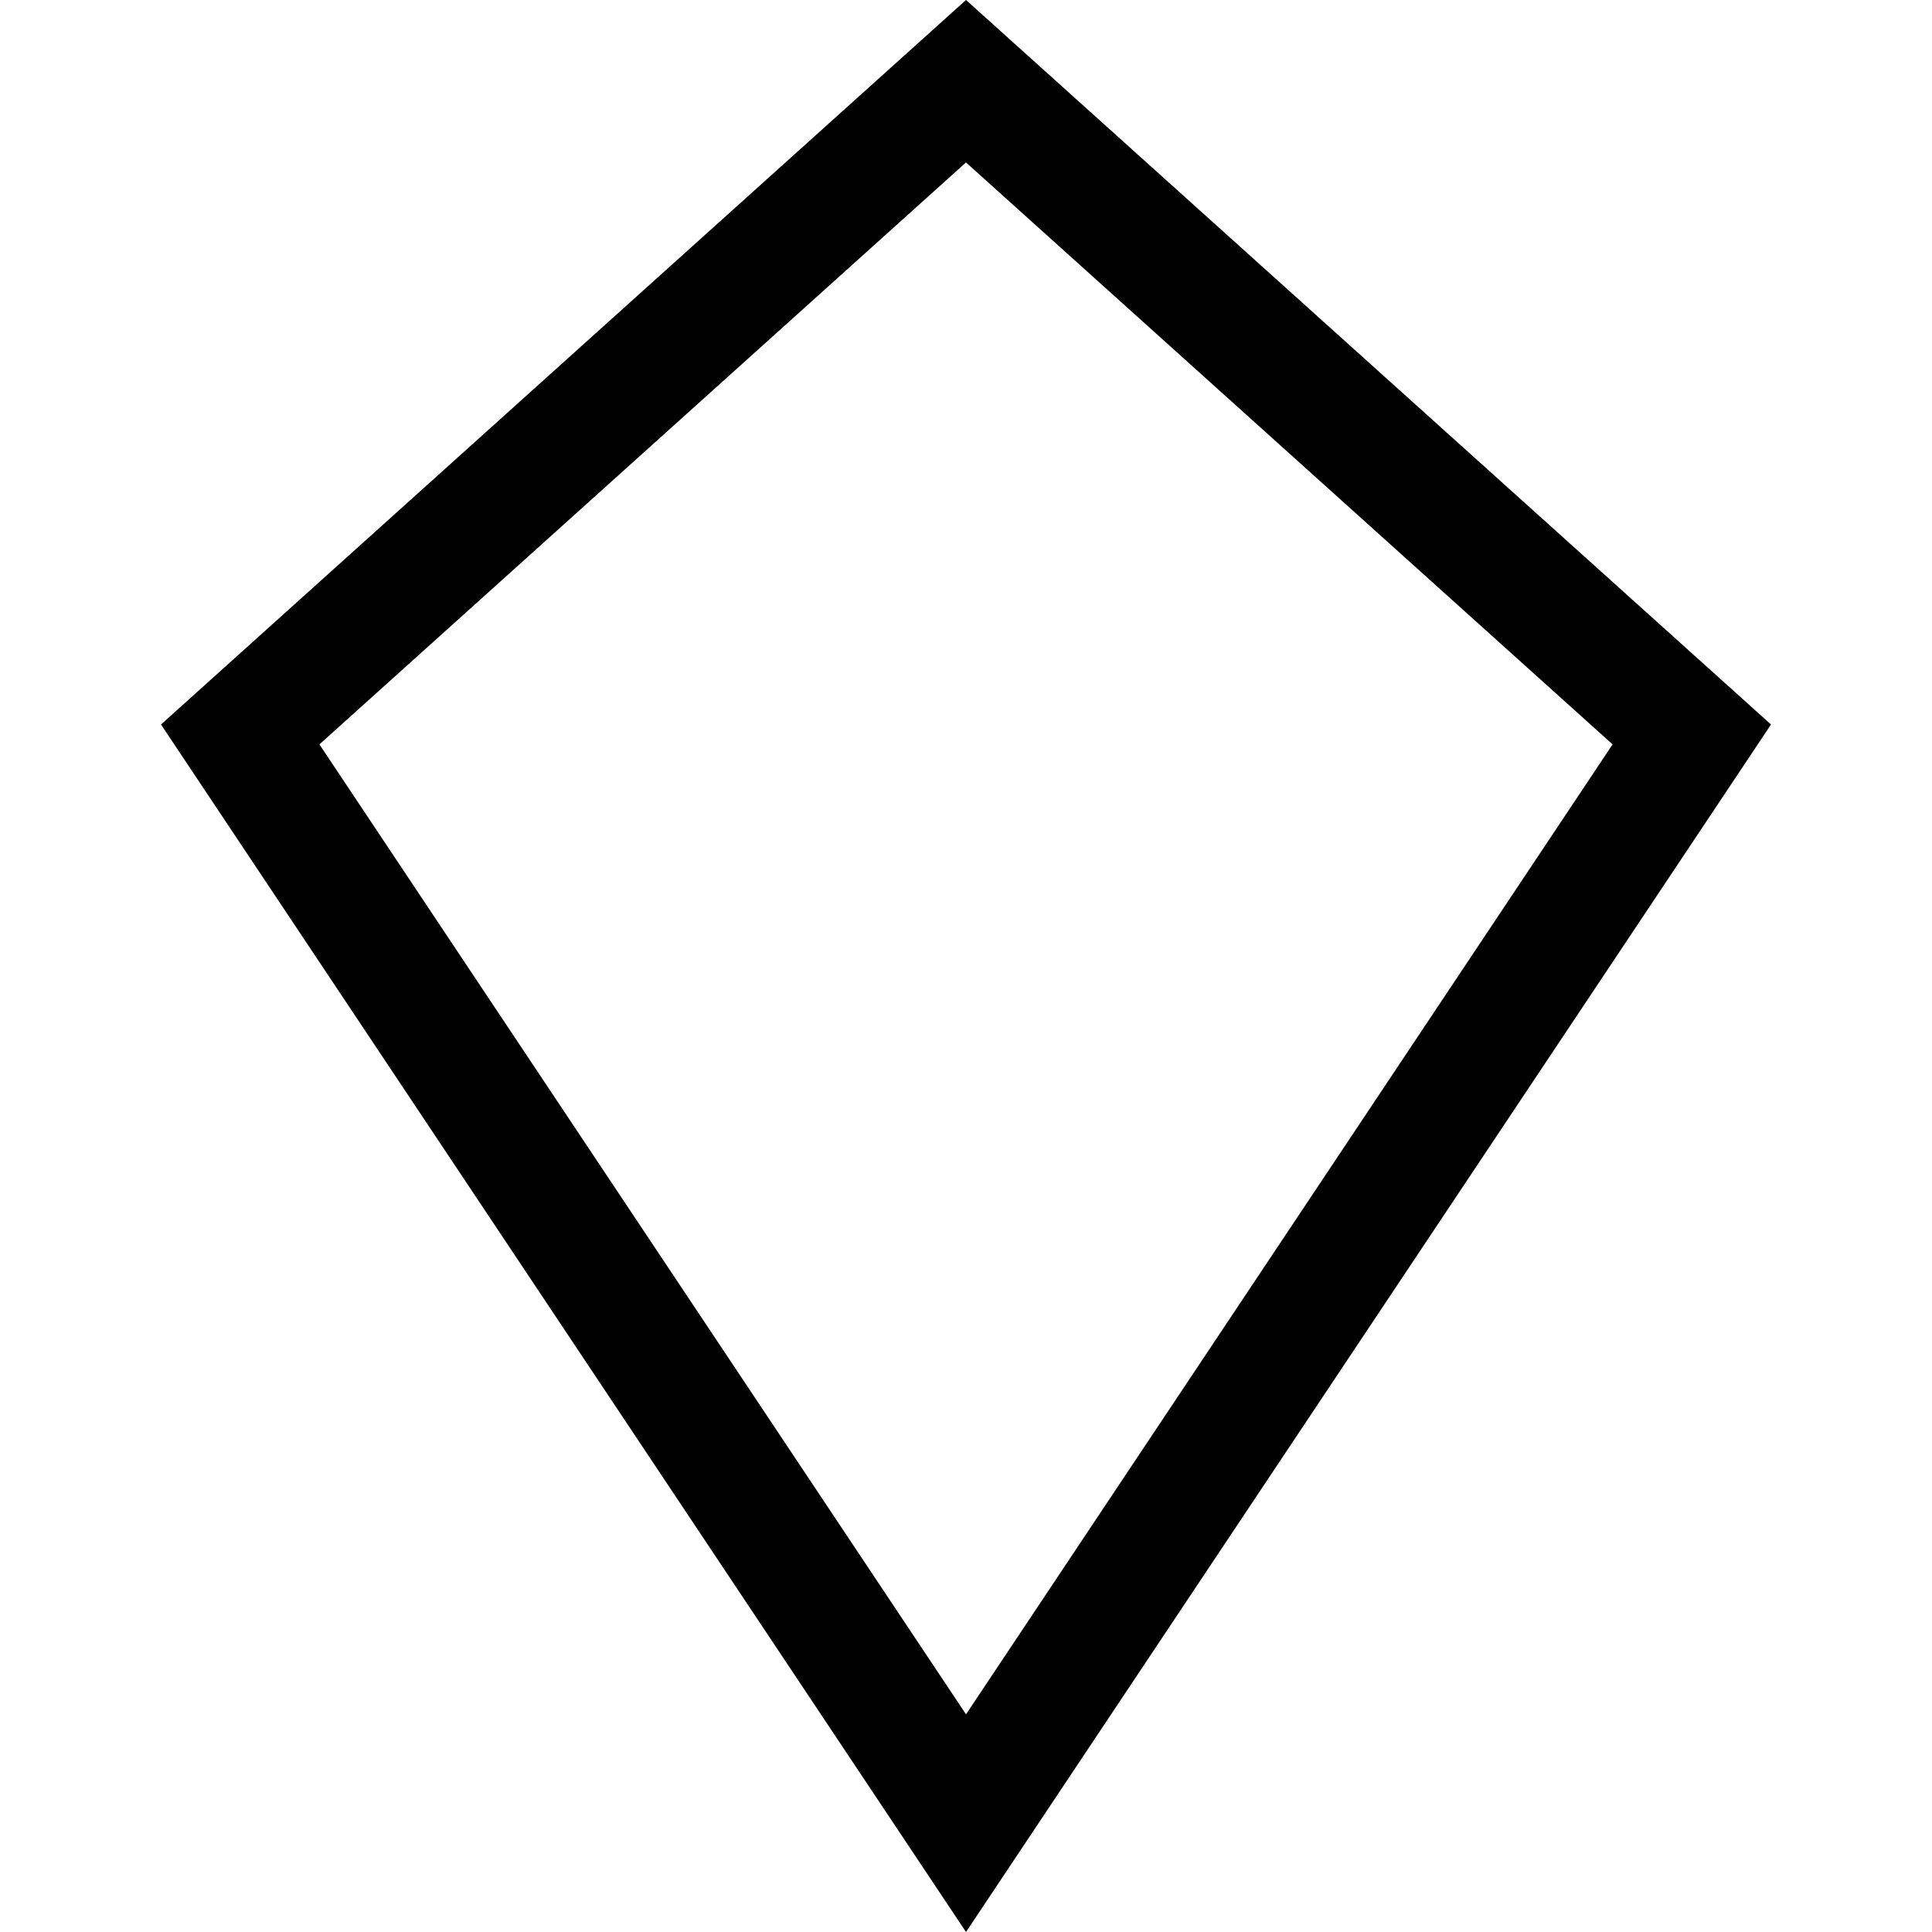 <svg width="24" height="24" viewBox="0 0 24 24" fill="none" xmlns="http://www.w3.org/2000/svg">
<path d="M12 2.018L20.032 9.247L12 21.296L3.968 9.247L12 2.018ZM12 0L2 9L12 24L22 9L12 0Z" fill="black"/>
</svg>
